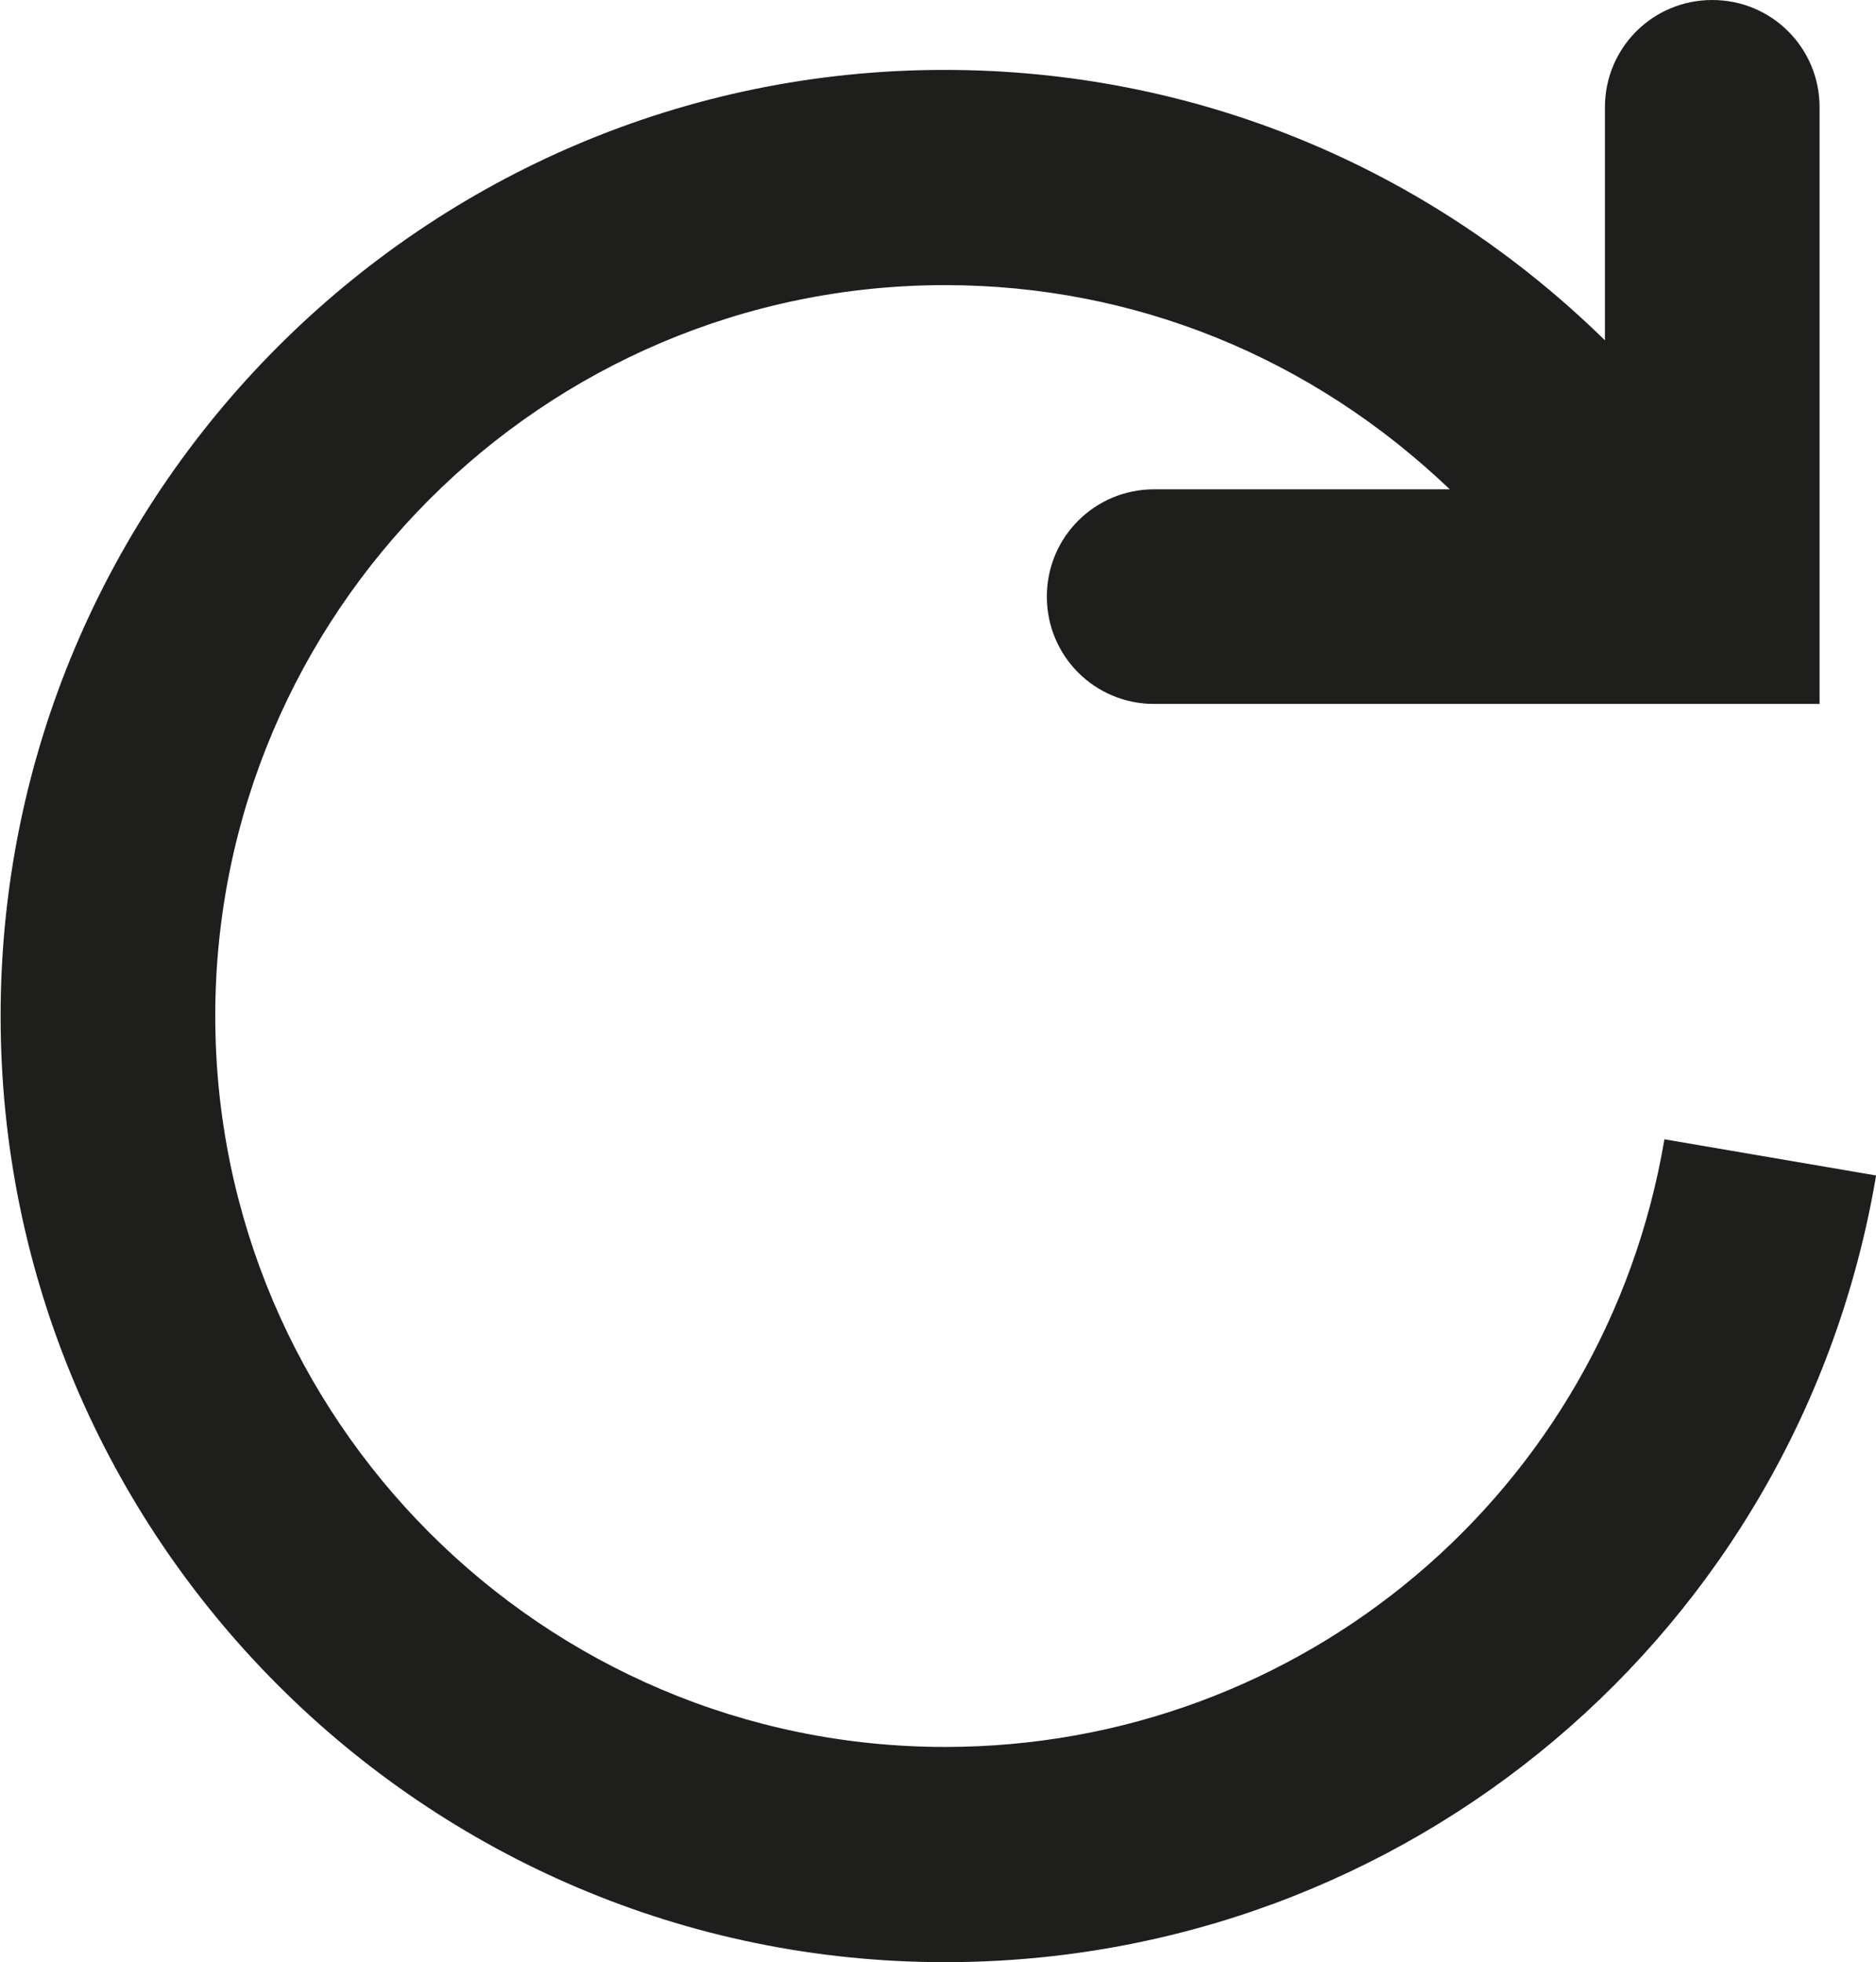 <?xml version="1.0" encoding="UTF-8"?>
<svg id="Ebene_2" xmlns="http://www.w3.org/2000/svg" viewBox="0 0 30.59 32">
  <defs>
    <style>
      .cls-1 {
        fill: #1e1e1c;
      }
    </style>
  </defs>
  <g id="_x33_219">
    <path class="cls-1" d="M30.59,19.18c-1.26,7.43-7.65,12.82-15.18,12.82-8.49,0-15.4-6.92-15.4-15.43S6.91,1.14,15.4,1.14c4.07,0,7.87,1.57,10.77,4.41V1.75c0-.97.78-1.75,1.75-1.75s1.75.78,1.75,1.75v9.73h-10.85c-.97,0-1.75-.78-1.75-1.75s.78-1.75,1.75-1.75h4.82c-2.25-2.15-5.14-3.33-8.23-3.33-6.56,0-11.9,5.35-11.9,11.92s5.34,11.92,11.9,11.92c5.82,0,10.76-4.17,11.73-9.91l3.45.59Z"/>
  </g>
</svg>